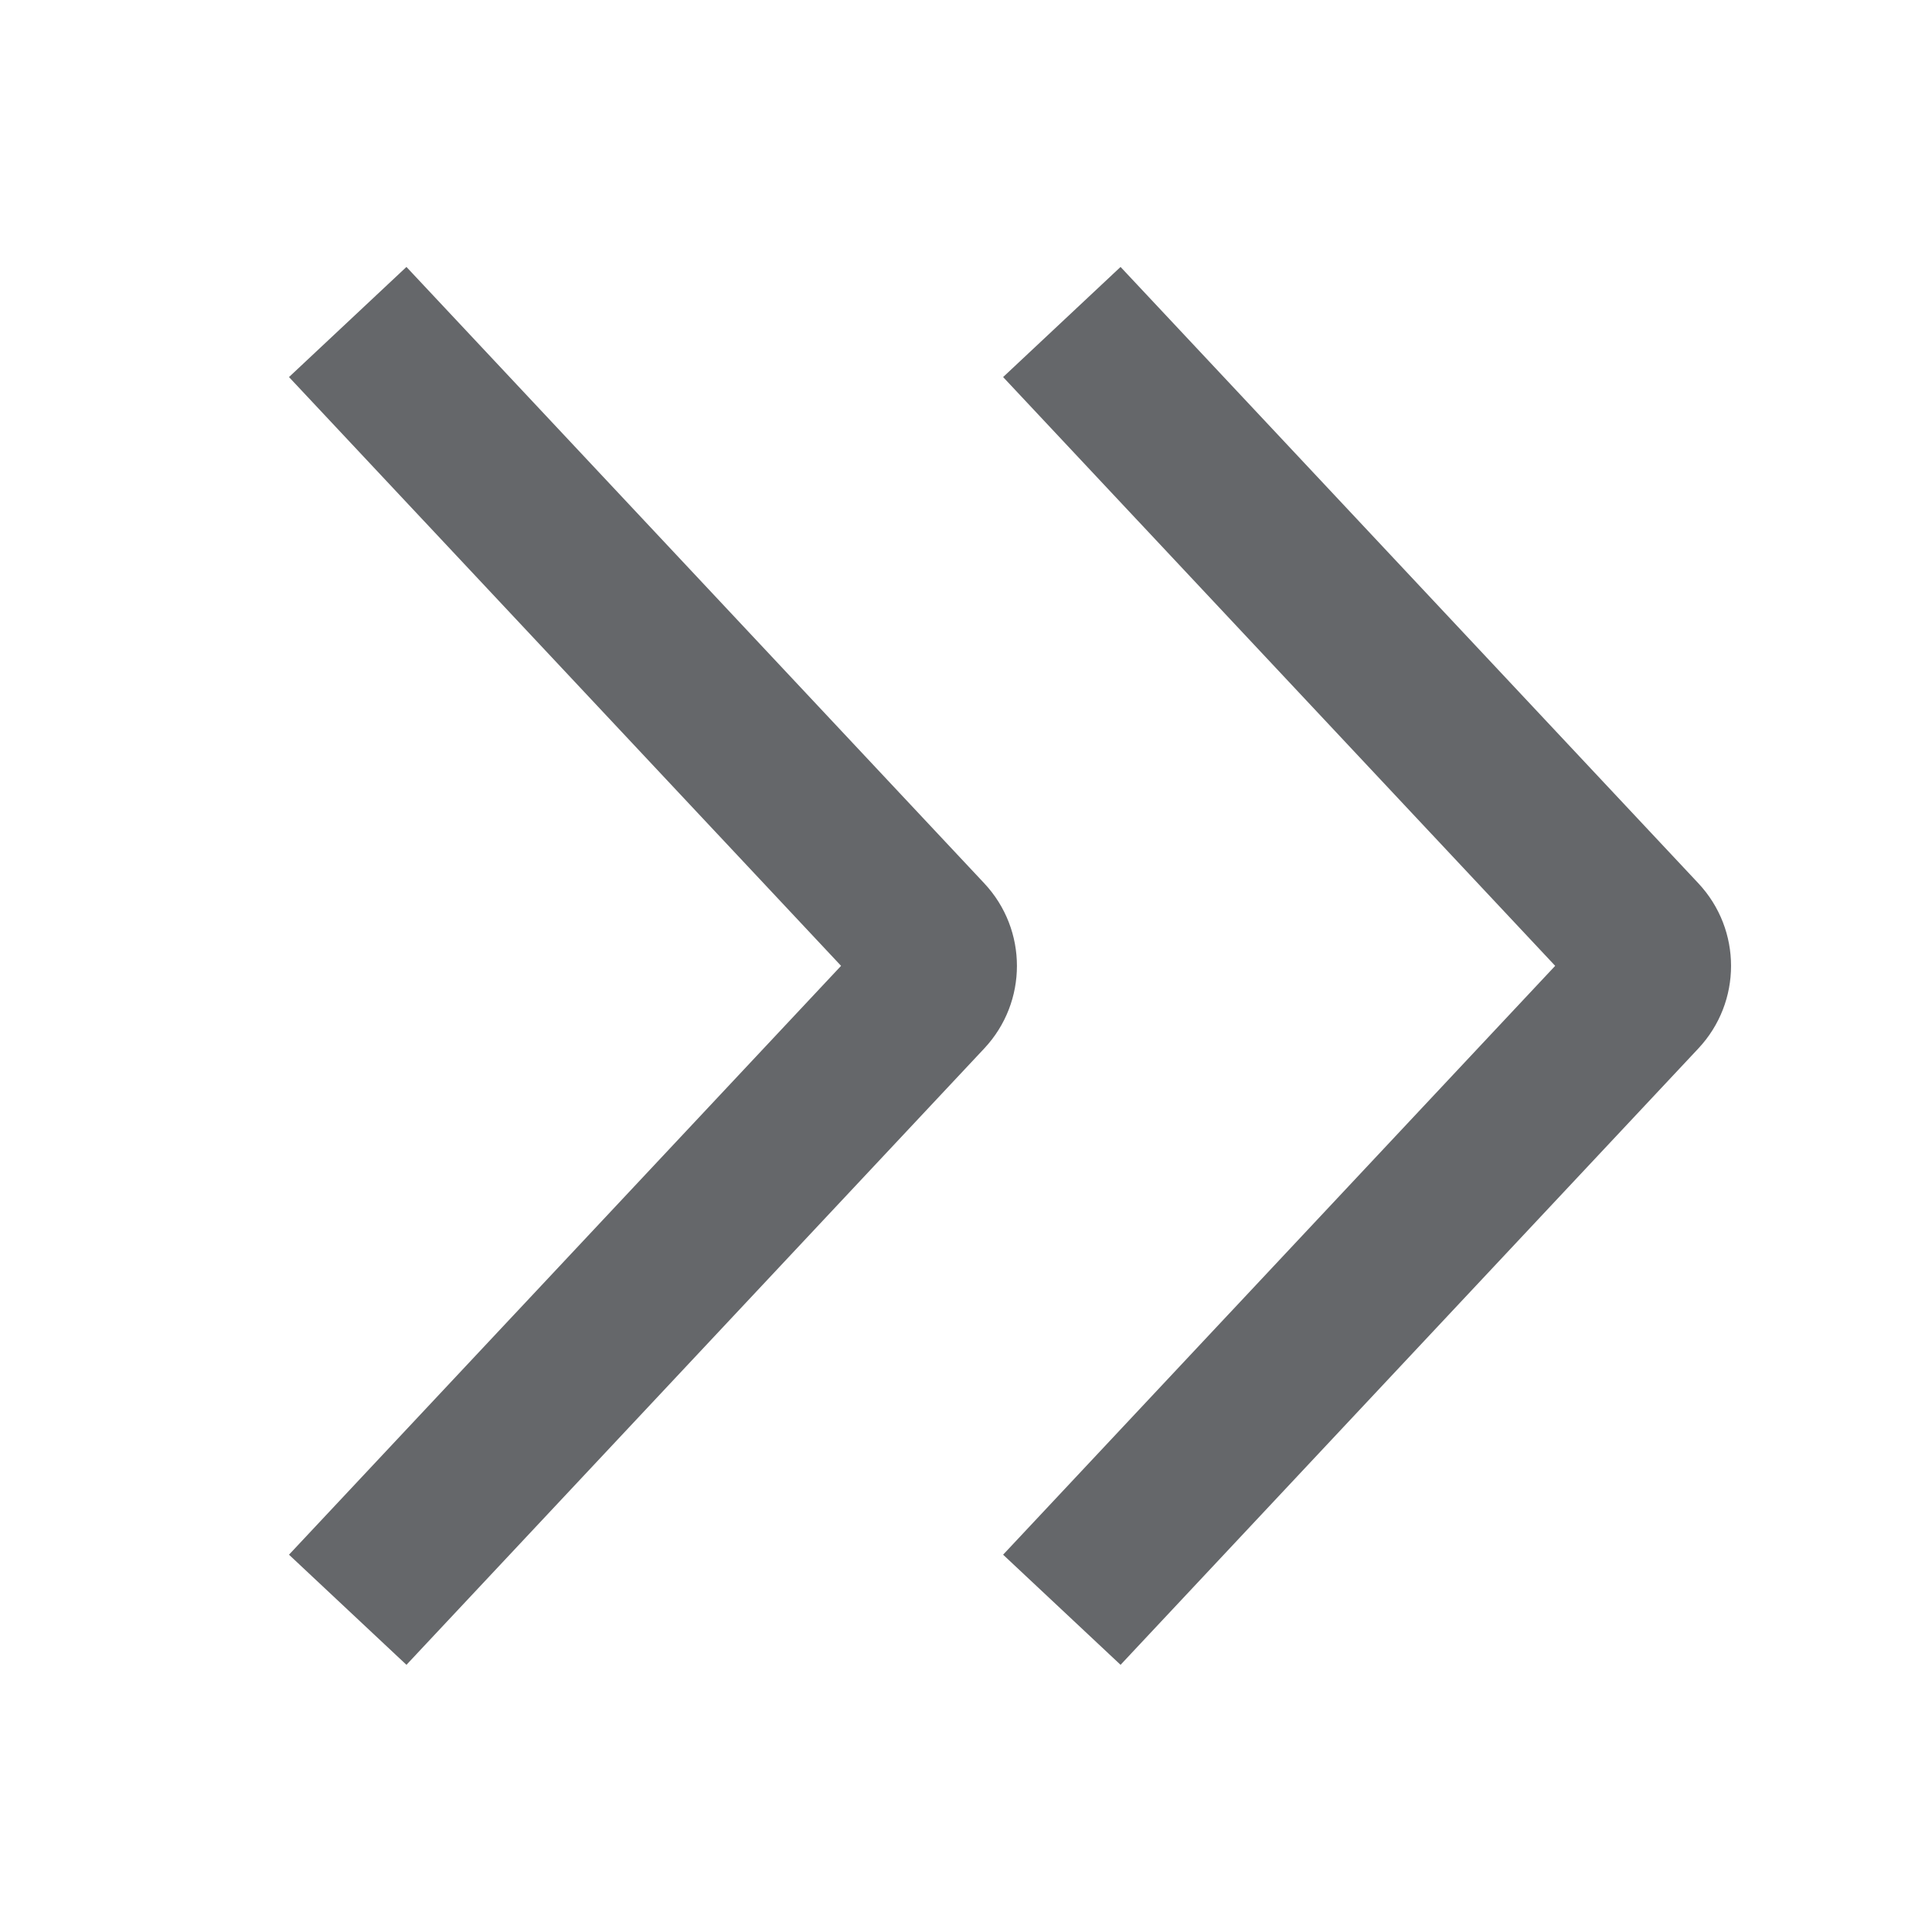 <svg width="24" height="24" viewBox="0 0 24 24" fill="none" xmlns="http://www.w3.org/2000/svg">
<path fill-rule="evenodd" clip-rule="evenodd" d="M12.461 4.684L13.92 3.316L21.098 10.973C21.639 11.55 21.639 12.447 21.098 13.024L13.92 20.681L12.461 19.313L19.319 11.998L12.461 4.684ZM3.59 4.684L5.049 3.316L12.227 10.973C12.768 11.55 12.768 12.447 12.227 13.024L5.049 20.681L3.59 19.313L10.448 11.998L3.59 4.684Z" fill="#65676A"/>
</svg>
